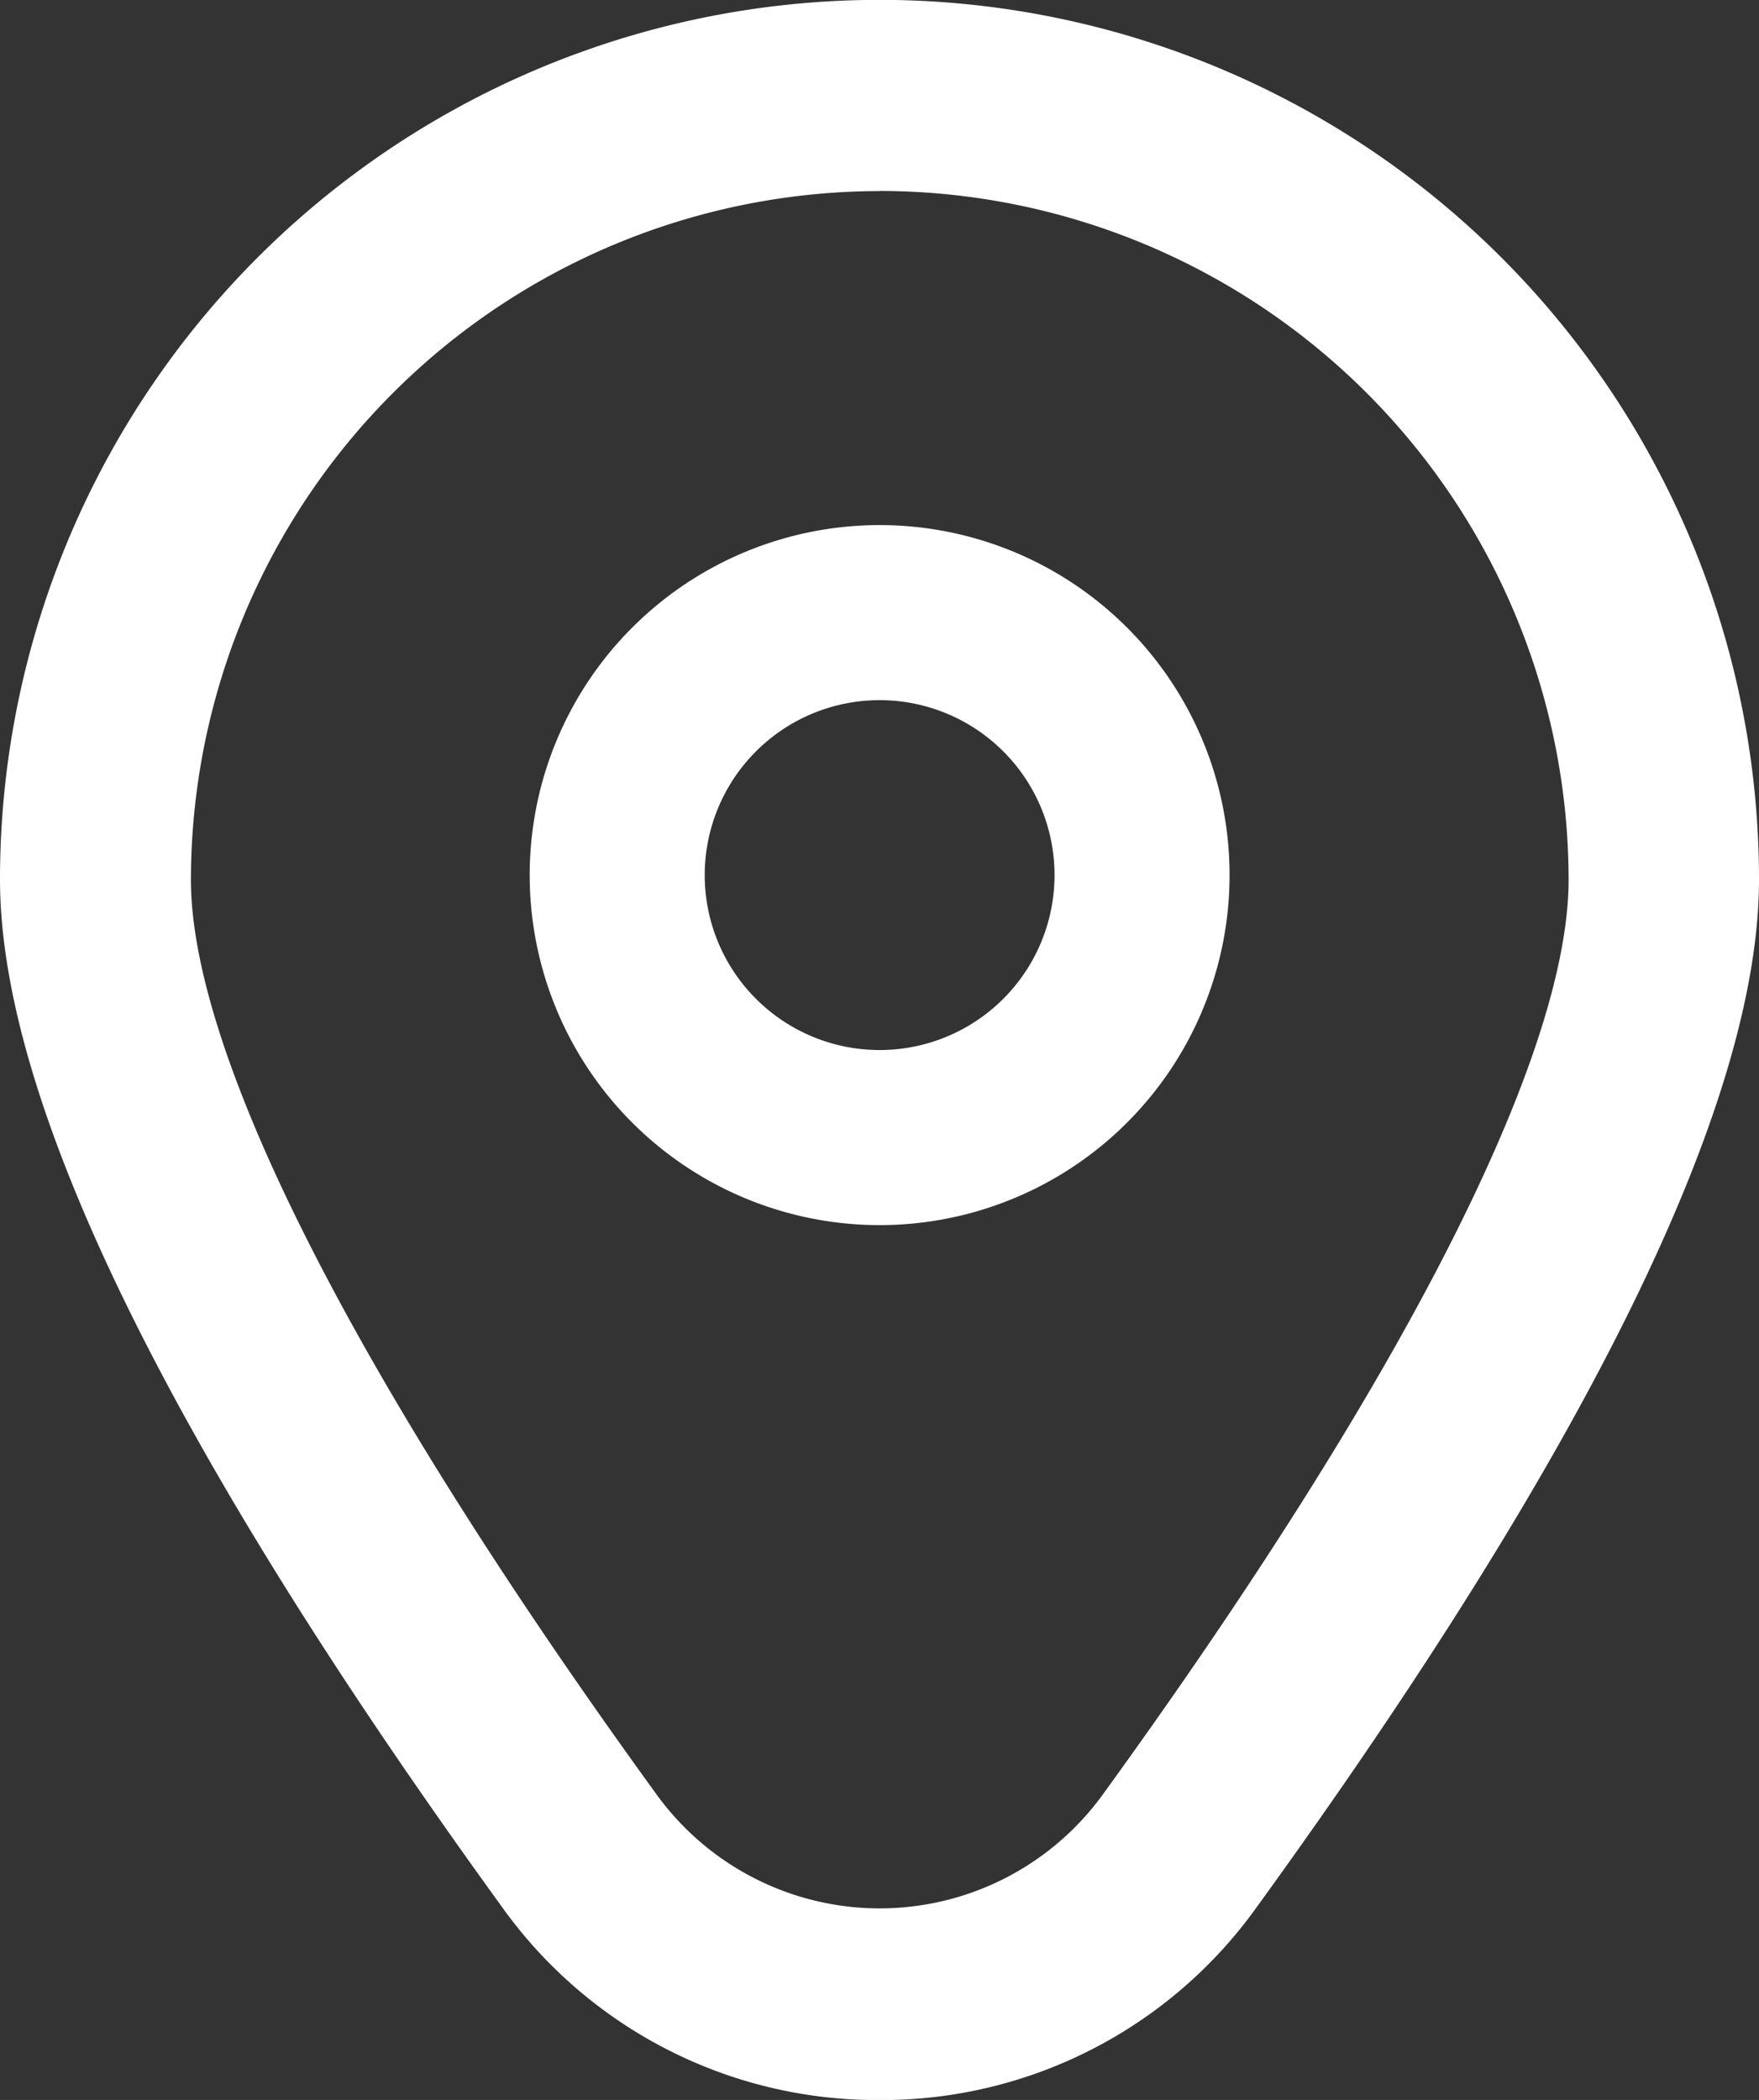 <svg xmlns="http://www.w3.org/2000/svg" width="13.406" height="16.001" viewBox="0 0 13.406 16.001">
  <rect x="0" y="0" width="13.406" height="16.001" fill="#333333" stroke="none"/>
  <g id="fi-rr-marker" transform="translate(-1.945 0.002)">
    <path id="Path_290" data-name="Path 290" d="M10.667,6a2.667,2.667,0,1,0,2.667,2.667A2.667,2.667,0,0,0,10.667,6Zm0,4A1.333,1.333,0,1,1,12,8.667,1.333,1.333,0,0,1,10.667,10Z" transform="translate(-2.018 -2.001)" fill="#fff"/>
    <path id="Path_291" data-name="Path 291" d="M8.648,16a3.514,3.514,0,0,1-2.874-1.467C3.234,11.028,1.945,8.393,1.945,6.7a6.7,6.7,0,1,1,13.406,0c0,1.692-1.289,4.327-3.829,7.831A3.514,3.514,0,0,1,8.648,16Zm0-14.546A5.255,5.255,0,0,0,3.4,6.7c0,1.34,1.262,3.818,3.553,6.977a2.1,2.1,0,0,0,3.393,0C12.635,10.52,13.9,8.042,13.9,6.7A5.255,5.255,0,0,0,8.648,1.453Z" fill="#fff"/>
  </g>
</svg>
